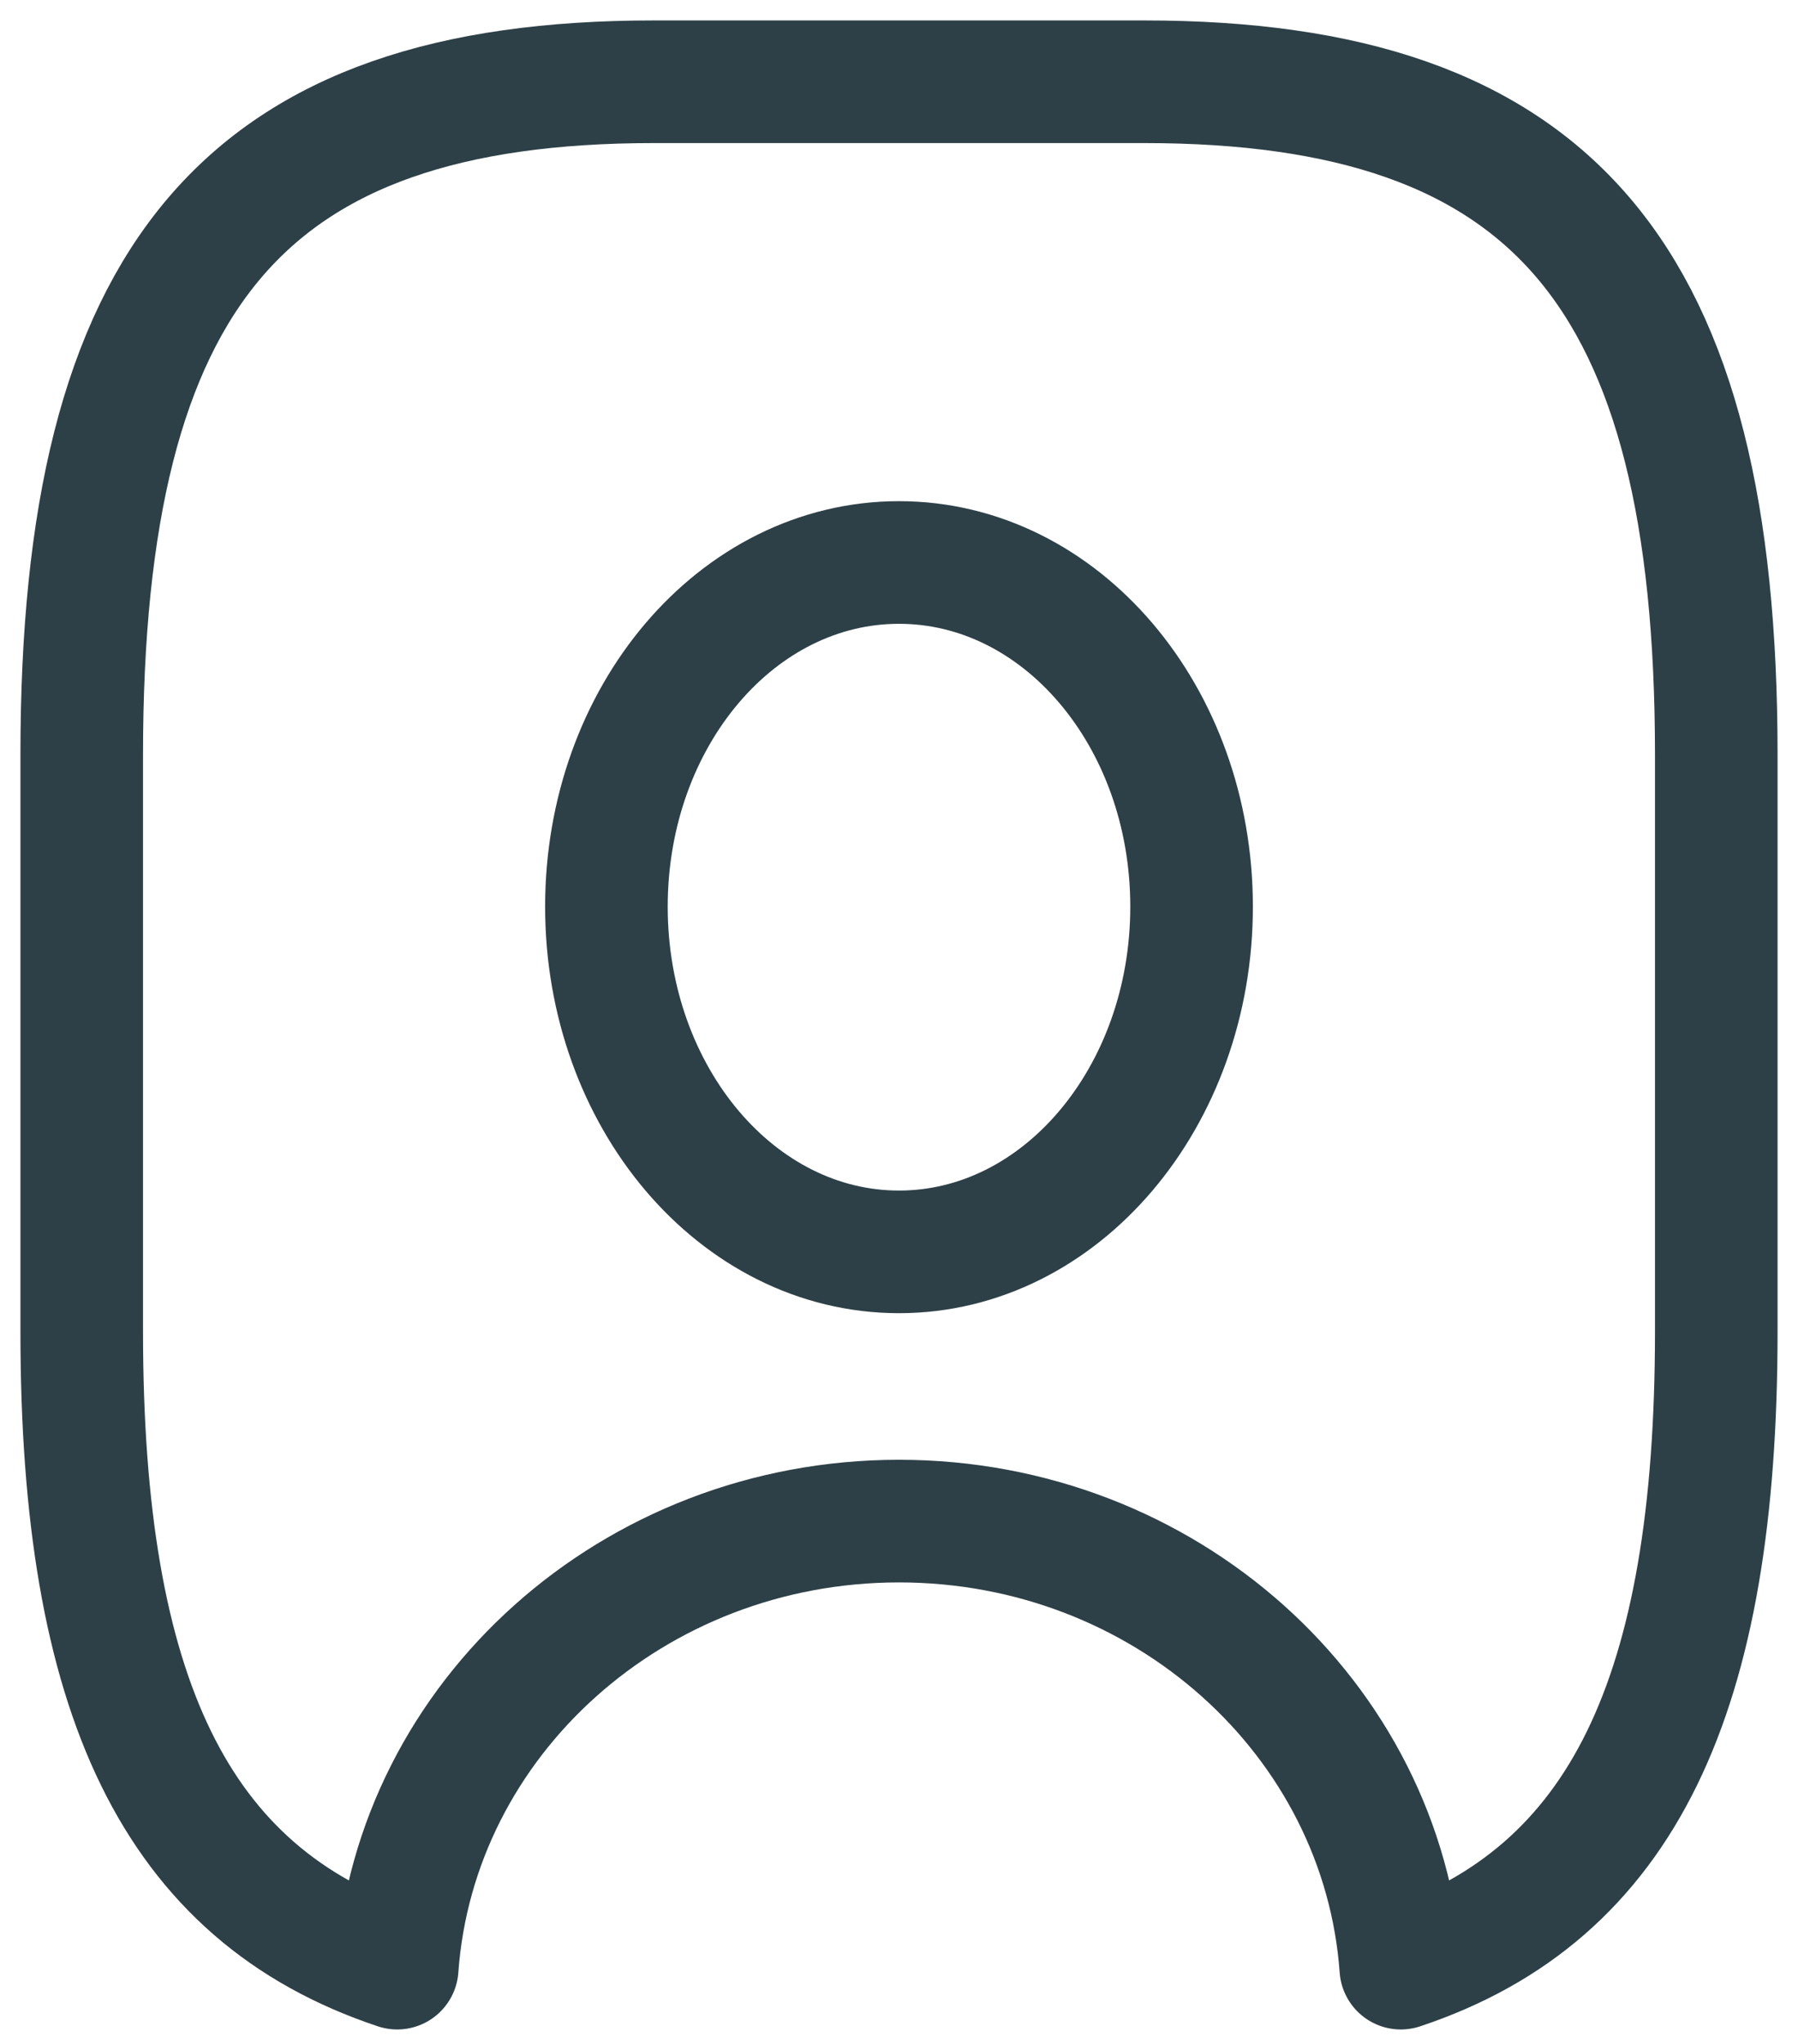 <svg width="22" height="25" viewBox="0 0 22 25" fill="none" xmlns="http://www.w3.org/2000/svg">
<path d="M14 1H8C3 1 1 3.352 1 9.232V16.288C1 20.733 2.14 23.167 4.86 24.073C5.08 21.015 7.75 18.605 11 18.605C14.25 18.605 16.92 21.015 17.14 24.073C19.86 23.167 21 20.733 21 16.288V9.232C21 3.352 19 1 14 1ZM11 15.312C9.02 15.312 7.42 13.418 7.42 11.09C7.42 8.762 9.02 6.88 11 6.88C12.98 6.88 14.58 8.762 14.58 11.09C14.58 13.418 12.98 15.312 11 15.312Z" stroke="#2D4047" stroke-width="1.5" stroke-linecap="round" stroke-linejoin="round"/>
</svg>
